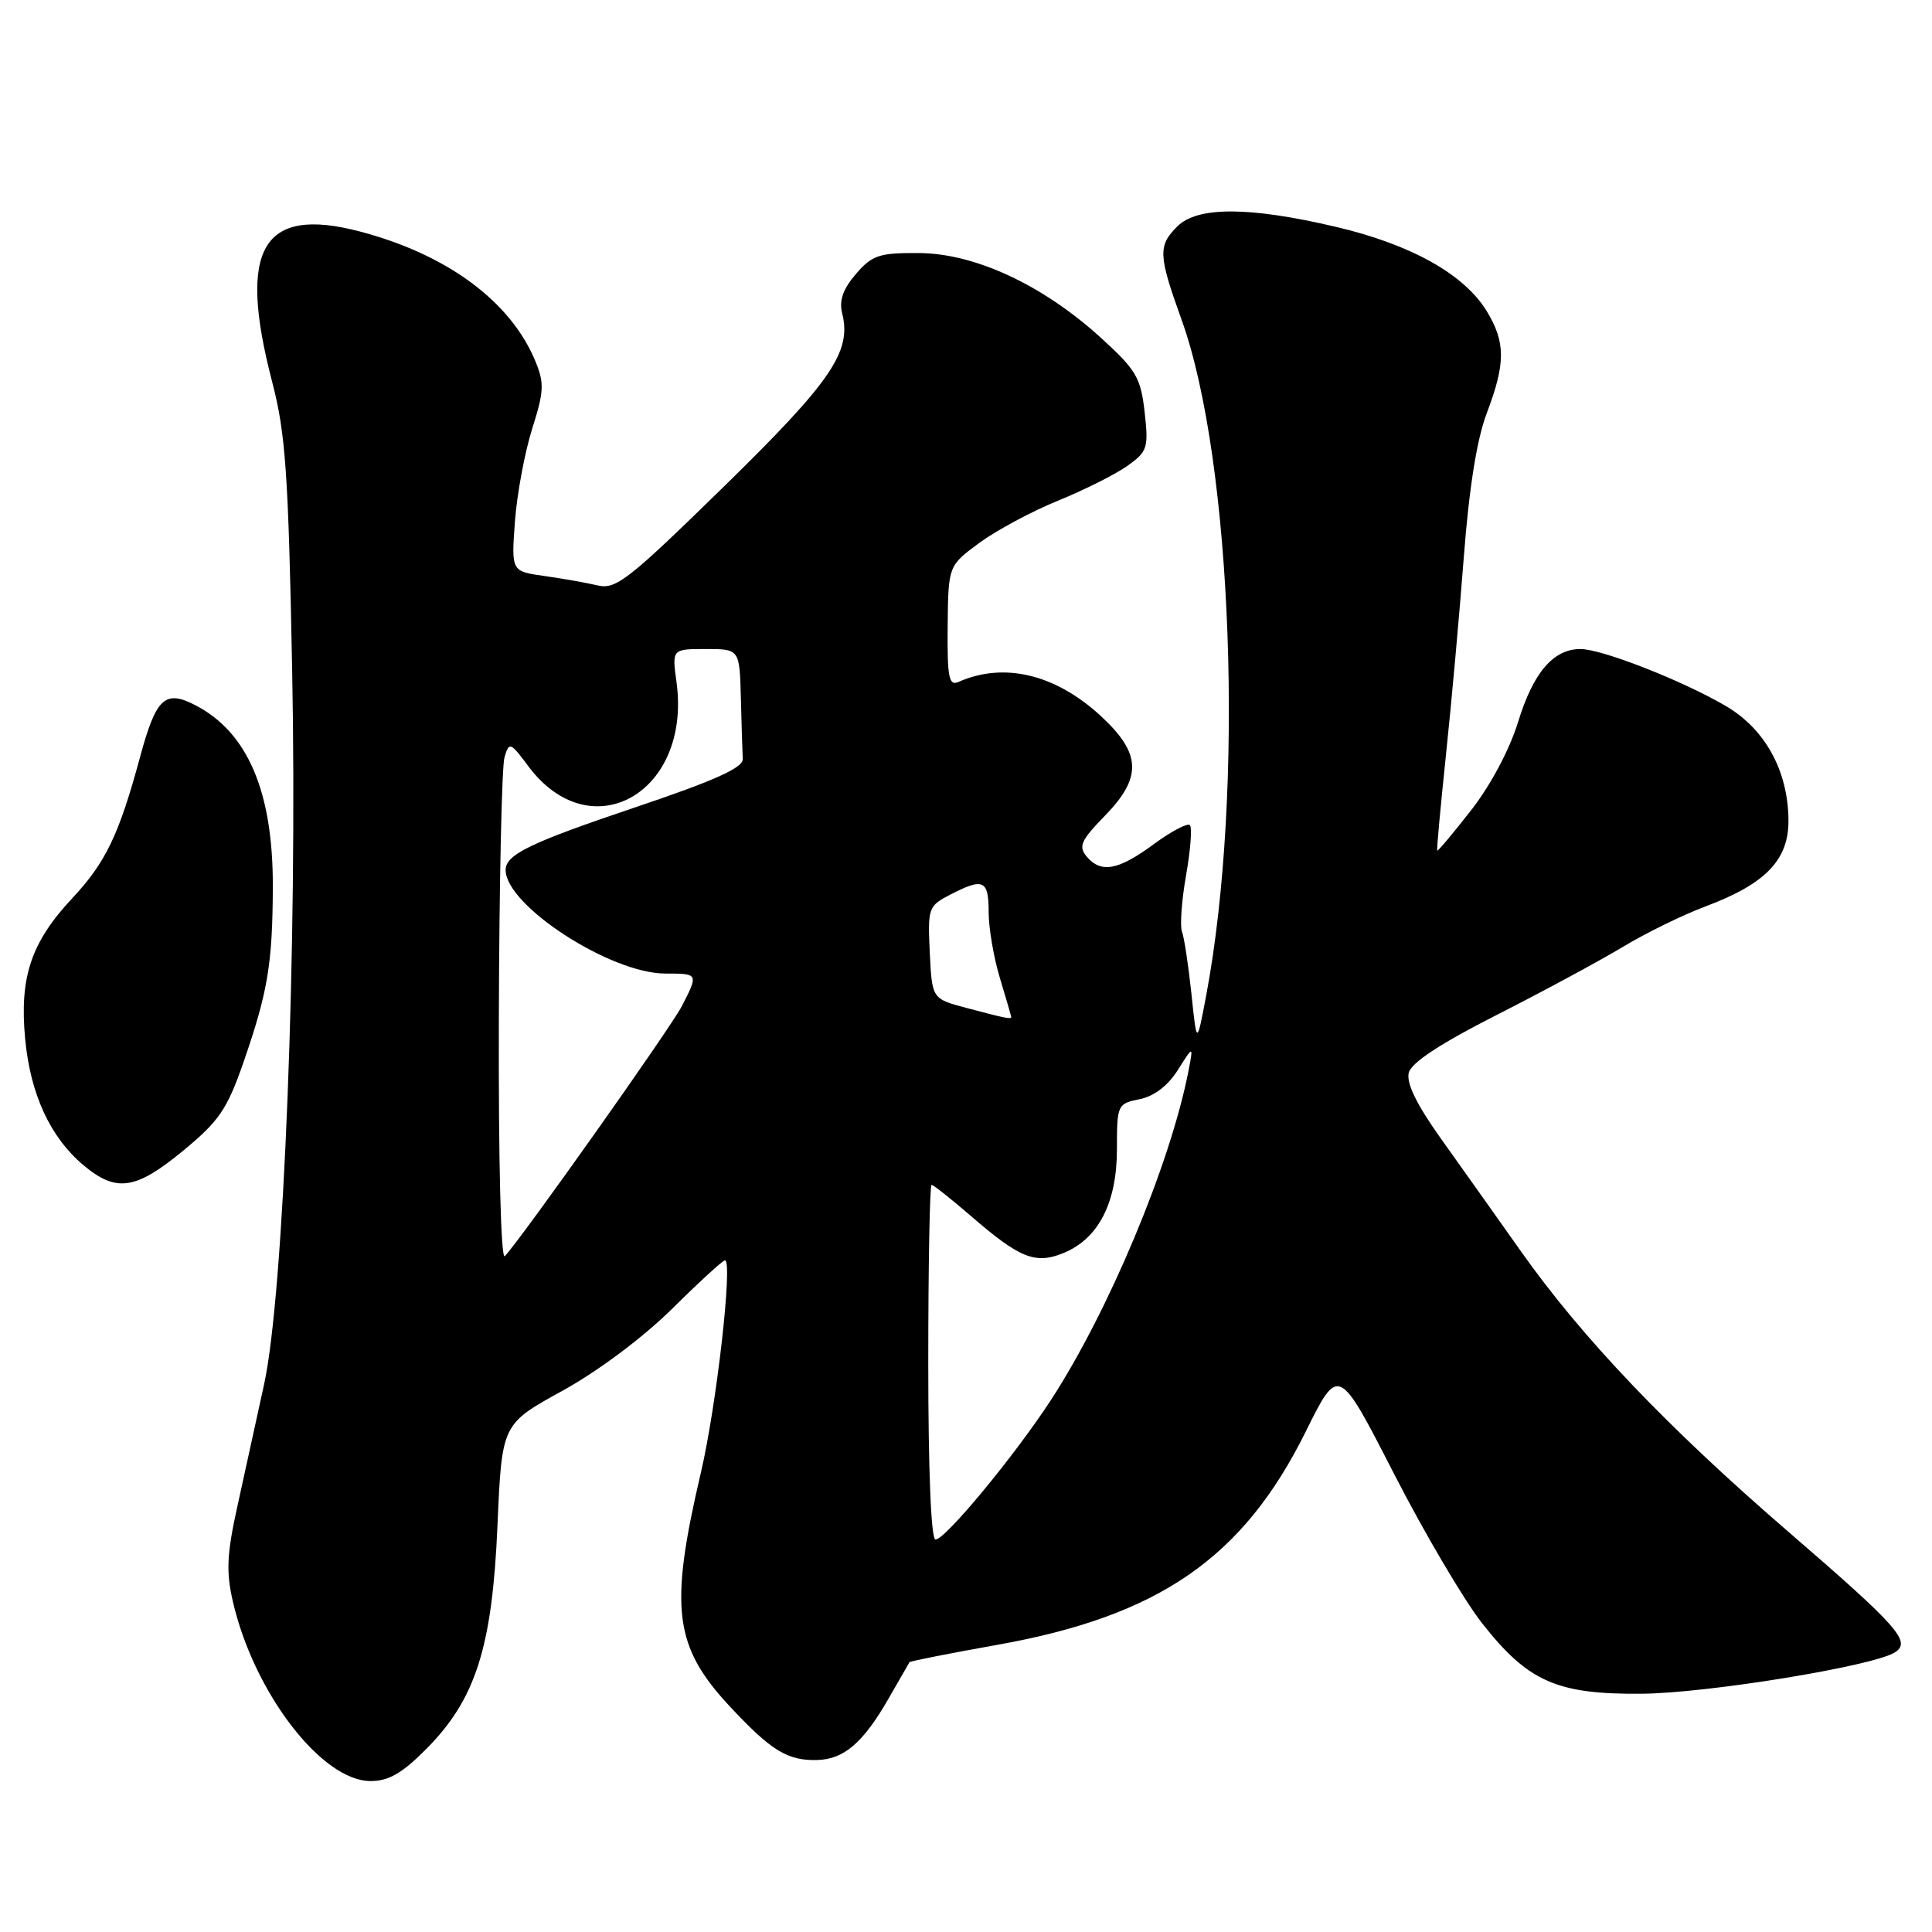 <?xml version="1.0" encoding="UTF-8" standalone="no"?>
<!DOCTYPE svg PUBLIC "-//W3C//DTD SVG 1.1//EN" "http://www.w3.org/Graphics/SVG/1.1/DTD/svg11.dtd" >
<svg xmlns="http://www.w3.org/2000/svg" xmlns:xlink="http://www.w3.org/1999/xlink" version="1.1" viewBox="0 0 256 256">
 <g >
 <path fill="currentColor"
d=" M 56.48 231.75 C 63.04 225.15 65.23 218.25 65.92 202.10 C 66.50 188.70 66.50 188.70 74.50 184.30 C 79.25 181.68 85.15 177.27 89.03 173.45 C 92.61 169.90 95.78 167.00 96.06 167.00 C 97.13 167.00 94.96 186.20 92.87 195.13 C 88.65 213.15 89.29 218.18 96.78 226.19 C 102.22 232.01 104.38 233.32 108.31 233.21 C 111.85 233.11 114.41 230.89 117.78 225.00 C 119.20 222.53 120.43 220.39 120.51 220.25 C 120.60 220.11 125.81 219.08 132.09 217.96 C 153.58 214.14 164.72 206.44 173.02 189.69 C 177.36 180.93 177.36 180.93 184.68 195.22 C 188.70 203.07 193.97 212.01 196.38 215.08 C 202.47 222.83 206.27 224.52 217.50 224.43 C 226.21 224.36 248.12 220.79 251.06 218.96 C 253.32 217.55 251.61 215.61 236.89 202.90 C 220.93 189.12 209.64 177.27 201.57 165.86 C 198.32 161.26 193.52 154.50 190.90 150.83 C 187.69 146.32 186.32 143.51 186.67 142.14 C 187.03 140.79 190.86 138.27 198.35 134.47 C 204.48 131.36 211.97 127.31 215.00 125.49 C 218.03 123.66 222.97 121.23 226.00 120.10 C 233.95 117.12 237.01 113.95 236.98 108.71 C 236.94 102.16 233.91 96.62 228.70 93.56 C 222.95 90.19 212.26 86.00 209.42 86.00 C 205.83 86.00 203.16 89.12 201.16 95.65 C 200.03 99.32 197.52 104.05 194.93 107.36 C 192.54 110.42 190.52 112.83 190.44 112.71 C 190.35 112.59 190.88 106.88 191.60 100.00 C 192.33 93.12 193.39 81.30 193.97 73.73 C 194.67 64.62 195.69 58.20 197.01 54.73 C 199.51 48.15 199.51 45.35 197.00 41.23 C 194.02 36.34 186.95 32.39 177.02 30.06 C 165.54 27.36 158.66 27.34 156.00 30.00 C 153.42 32.58 153.48 33.81 156.56 42.35 C 163.34 61.16 164.93 104.87 159.81 132.00 C 158.58 138.50 158.58 138.50 157.87 131.67 C 157.47 127.91 156.91 124.21 156.62 123.45 C 156.33 122.69 156.57 119.33 157.16 115.98 C 157.75 112.64 157.98 109.64 157.66 109.33 C 157.35 109.02 155.18 110.16 152.85 111.88 C 148.13 115.35 145.87 115.75 143.96 113.46 C 142.88 112.15 143.25 111.33 146.34 108.16 C 151.37 103.02 151.25 99.85 145.87 94.88 C 139.86 89.33 133.03 87.69 127.00 90.36 C 125.73 90.92 125.51 89.78 125.57 83.00 C 125.65 74.97 125.65 74.97 129.77 71.93 C 132.04 70.27 136.73 67.75 140.20 66.34 C 143.66 64.93 147.79 62.86 149.37 61.74 C 152.06 59.82 152.20 59.36 151.67 54.60 C 151.15 50.01 150.56 49.02 145.80 44.69 C 138.12 37.73 129.17 33.57 121.75 33.53 C 116.48 33.50 115.56 33.81 113.41 36.31 C 111.70 38.29 111.17 39.82 111.59 41.51 C 112.87 46.59 110.20 50.51 95.90 64.49 C 83.28 76.83 81.61 78.15 79.19 77.57 C 77.71 77.22 74.53 76.66 72.13 76.32 C 67.75 75.71 67.75 75.71 68.23 69.11 C 68.50 65.47 69.53 59.95 70.51 56.83 C 72.09 51.86 72.14 50.76 70.93 47.84 C 67.65 39.91 59.19 33.68 47.63 30.66 C 34.73 27.29 31.46 32.93 36.06 50.59 C 37.84 57.41 38.21 62.65 38.71 88.63 C 39.43 125.33 37.62 171.40 35.00 183.40 C 34.03 187.86 32.45 195.07 31.49 199.43 C 30.05 205.93 29.94 208.24 30.86 212.23 C 33.65 224.30 42.63 236.00 49.11 236.00 C 51.49 236.00 53.30 234.96 56.48 231.75 Z  M 24.26 152.48 C 29.03 148.55 30.09 147.01 32.27 140.73 C 35.49 131.45 36.12 127.69 36.15 117.43 C 36.18 104.90 32.81 97.02 25.88 93.44 C 21.86 91.36 20.68 92.47 18.57 100.27 C 15.76 110.64 14.02 114.27 9.55 119.05 C 4.12 124.86 2.57 129.48 3.33 137.62 C 4.01 144.96 6.65 150.68 11.03 154.37 C 15.39 158.04 17.95 157.68 24.26 152.48 Z  M 123.00 180.50 C 123.00 167.57 123.20 157.00 123.44 157.00 C 123.68 157.00 126.01 158.85 128.62 161.10 C 135.14 166.75 137.21 167.57 140.95 166.02 C 145.57 164.11 148.00 159.36 148.00 152.26 C 148.00 146.38 148.07 146.24 151.00 145.65 C 152.91 145.27 154.75 143.87 156.07 141.78 C 158.14 138.50 158.14 138.50 157.46 142.00 C 155.04 154.33 146.90 173.76 139.26 185.50 C 134.43 192.91 125.26 204.00 123.96 204.00 C 123.37 204.00 123.00 194.91 123.00 180.50 Z  M 66.10 134.95 C 66.15 117.10 66.49 101.52 66.85 100.33 C 67.47 98.27 67.62 98.32 70.00 101.52 C 78.29 112.64 91.65 105.06 89.64 90.38 C 89.04 86.00 89.04 86.00 93.52 86.00 C 98.00 86.00 98.00 86.00 98.17 92.50 C 98.26 96.08 98.37 99.71 98.42 100.57 C 98.48 101.73 94.70 103.43 84.25 106.95 C 70.23 111.67 67.00 113.23 67.00 115.28 C 67.00 119.99 80.90 129.00 88.16 129.00 C 92.55 129.00 92.56 129.01 90.36 133.30 C 88.91 136.13 69.17 164.01 66.89 166.45 C 66.37 167.01 66.04 153.91 66.10 134.95 Z  M 128.00 133.54 C 123.50 132.34 123.50 132.34 123.20 126.22 C 122.92 120.31 123.01 120.05 125.90 118.55 C 130.30 116.28 131.00 116.59 131.00 120.84 C 131.00 122.95 131.67 126.89 132.49 129.59 C 133.31 132.29 133.98 134.61 133.99 134.75 C 134.00 135.09 133.23 134.93 128.00 133.54 Z "/>
</g>
</svg>